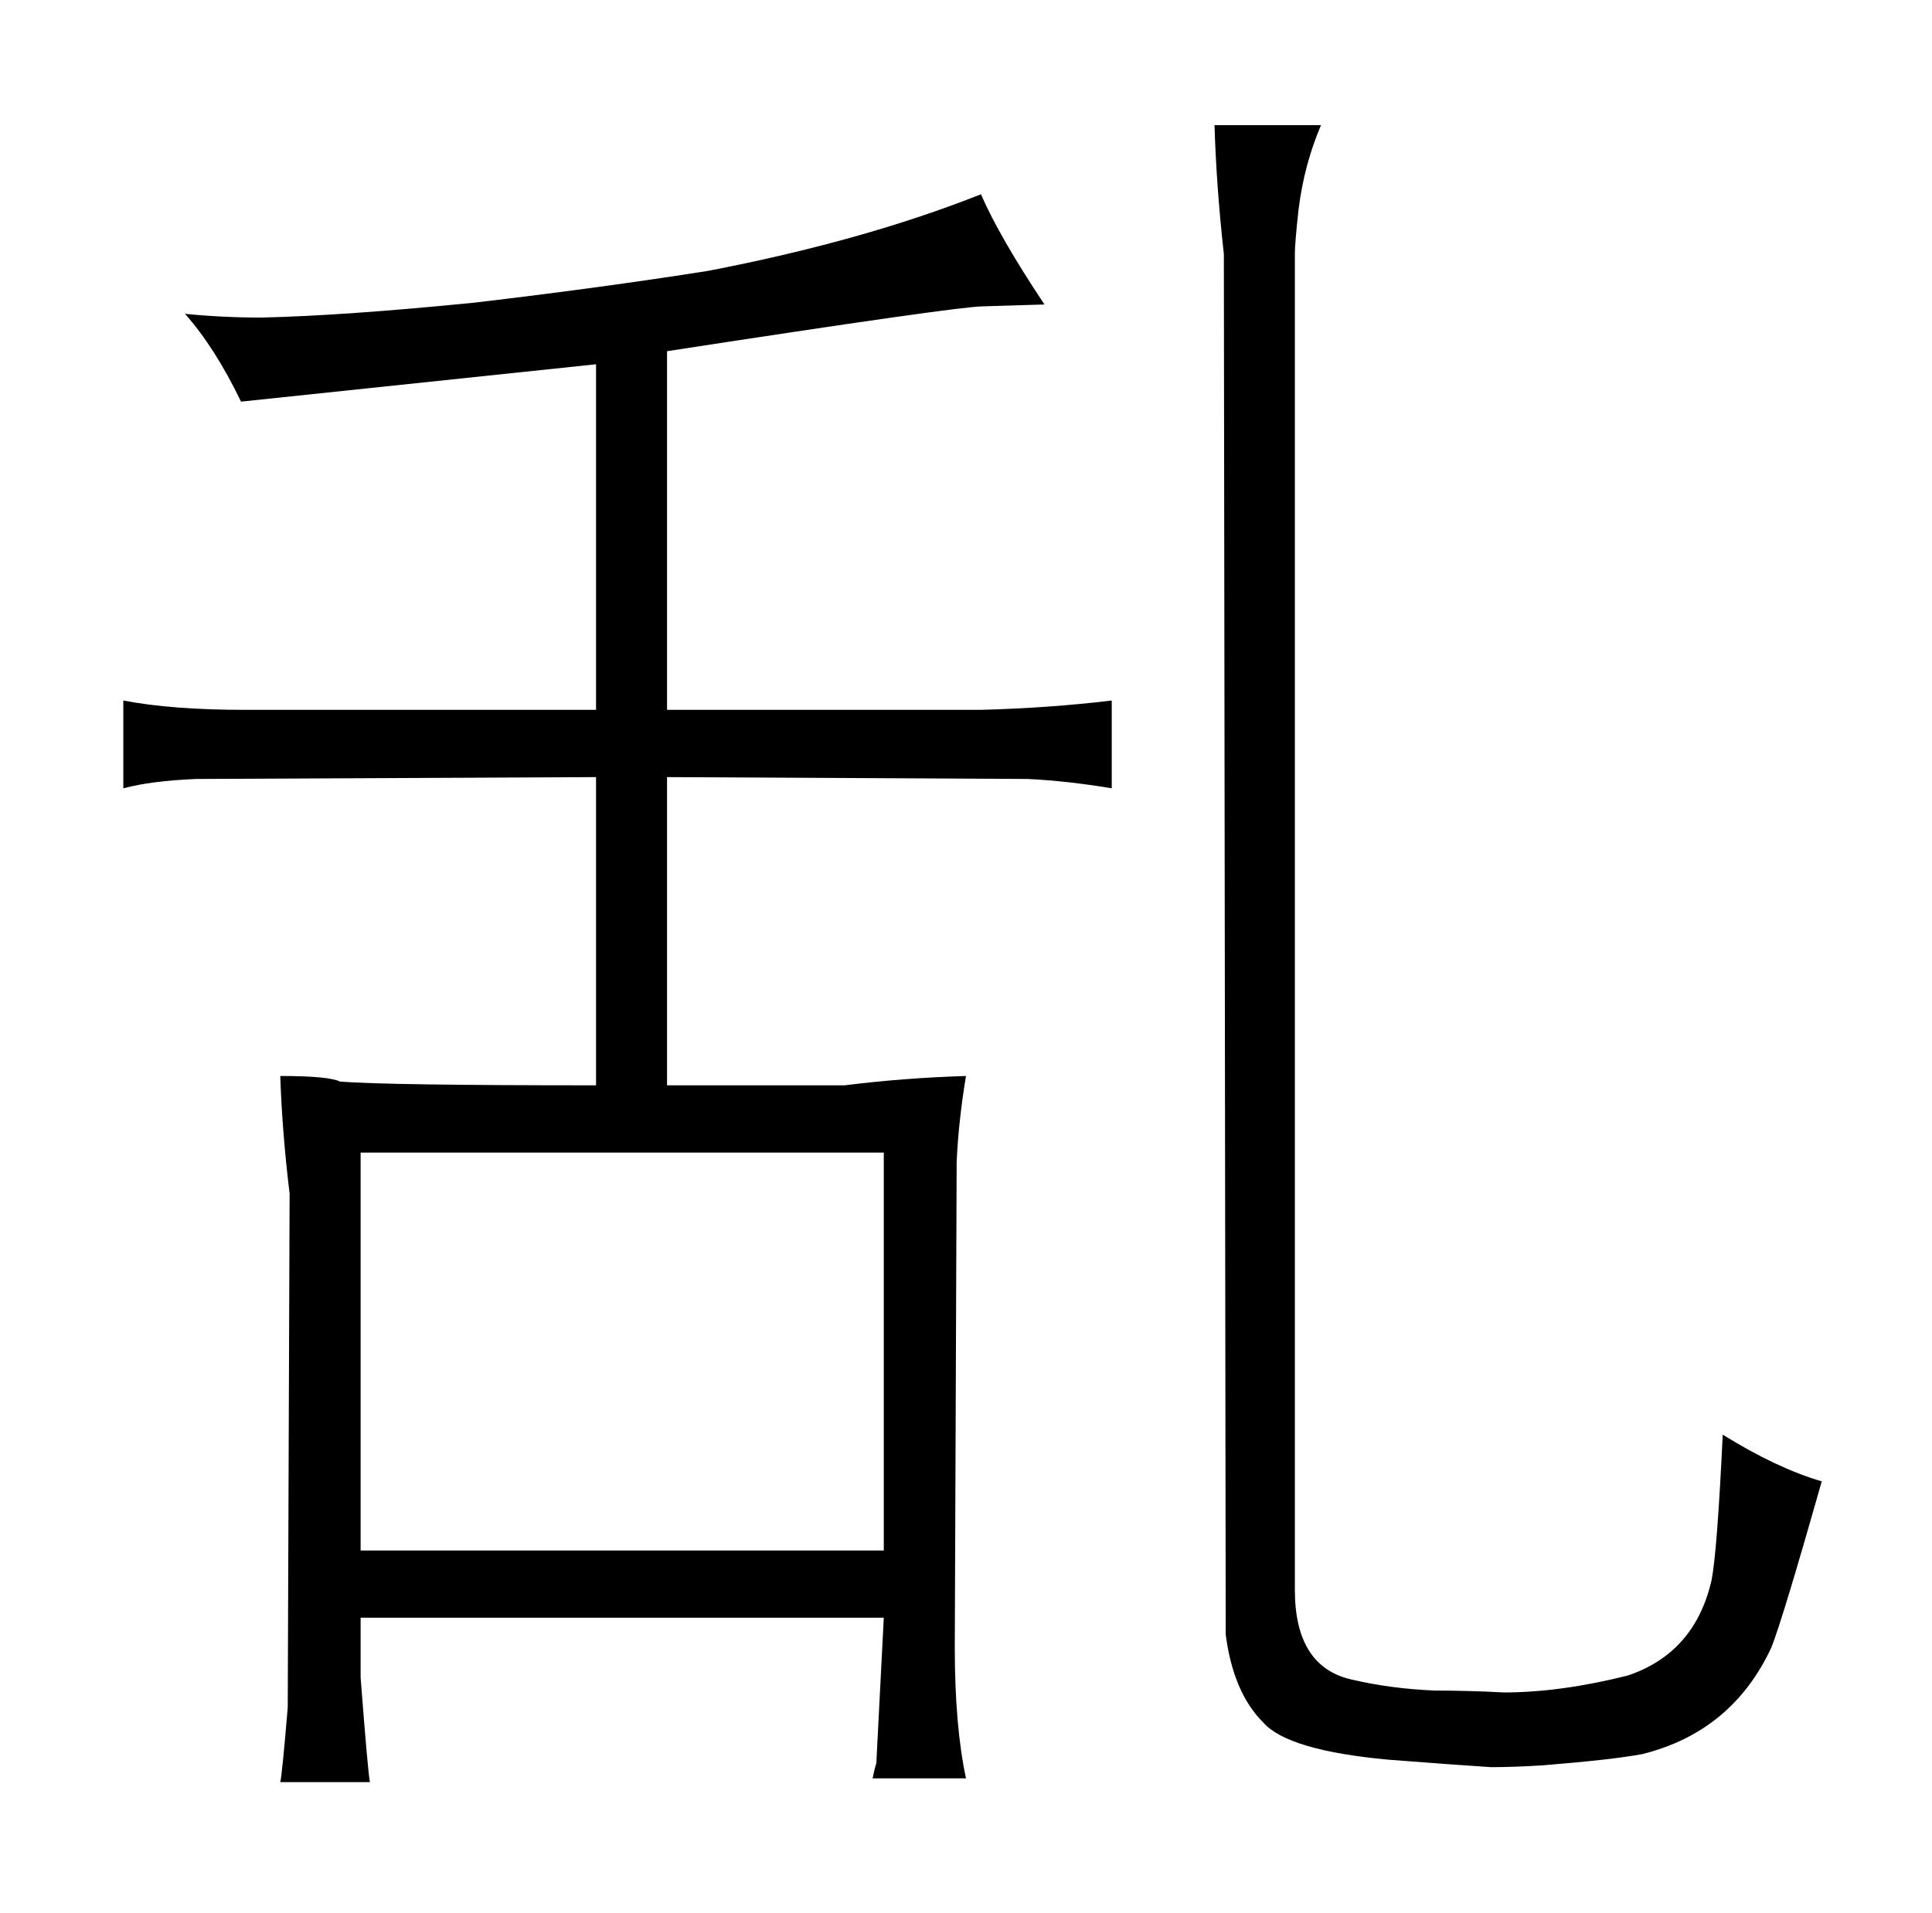 <?xml version="1.0" standalone="no"?>
<!DOCTYPE svg PUBLIC "-//W3C//DTD SVG 1.1//EN" "http://www.w3.org/Graphics/SVG/1.1/DTD/svg11.dtd" >
<svg xmlns="http://www.w3.org/2000/svg" xmlns:xlink="http://www.w3.org/1999/xlink" version="1.1" viewBox="-10 0 1034 1024">
  <g transform="matrix(1 0 0 -1 0 820)">
   <path fill="currentColor"
d="M309 440h-188q-39 0 -65 5v-47q15 4 39 5l214 1v-165q-112 0 -137 2q-6 3 -32 3q1 -30 5 -63l-1 -275q-3 -36 -4 -40h48q-1 4 -5 56v32h280l-4 -78q-1 -3 -2 -8h50q-6 28 -6 70l1 260q1 22 5 46q-33 -1 -65 -5h-95v165l193 -1q21 -1 45 -5v47q-33 -4 -70 -5h-168v192
q156 24 169 24l33 1q-24 36 -34 59q-63 -25 -146 -41q-57 -9 -125 -17q-70 -7 -114 -8q-21 0 -41 2q16 -18 30 -47l190 20v-185zM183 -10v213h280v-213h-280zM640 753q1 -33 5 -69l1 -739q4 -31 20 -47q13 -15 67 -20q39 -3 55 -4q12 0 28 1q37 3 53 6q48 12 69 57
q6 15 27 89q-24 7 -53 25q-3 -63 -6 -78q-9 -39 -45 -51q-36 -9 -66 -9q-19 1 -37 1q-24 1 -45 6q-30 7 -30 48v715q0 6 2 24q3 24 12 45h-57z" />
  </g>

</svg>
